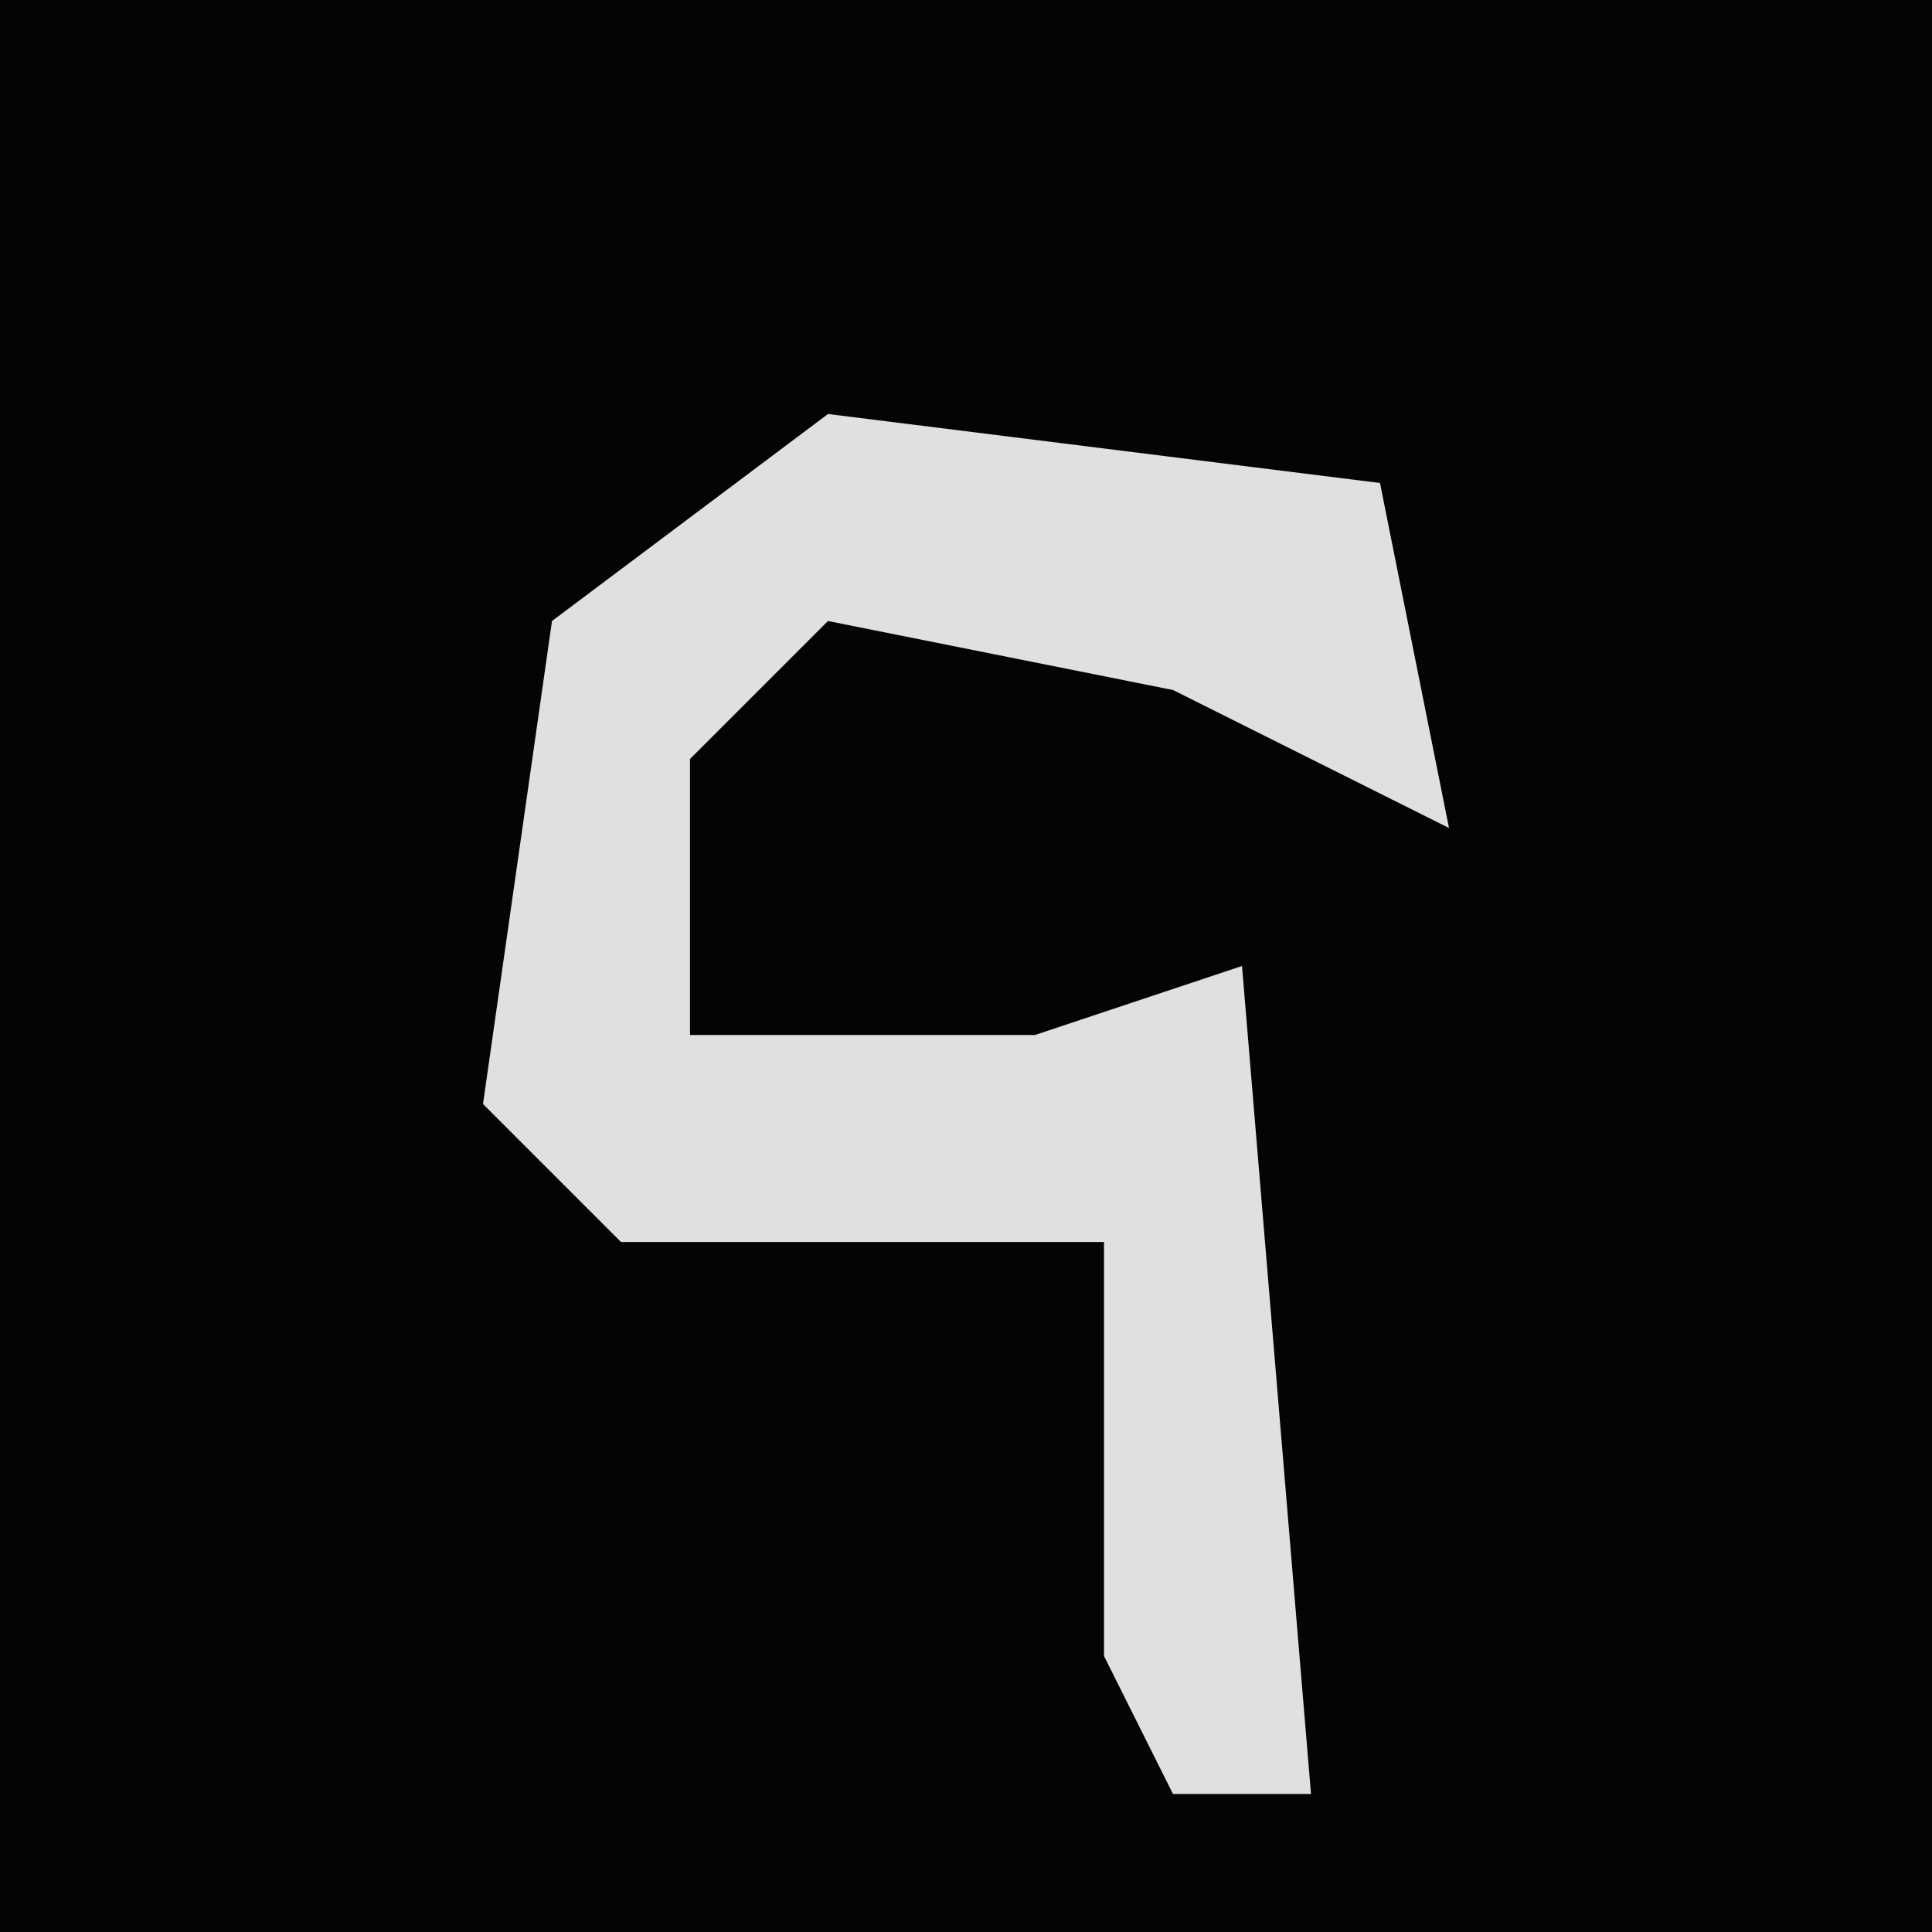 <?xml version="1.0" encoding="UTF-8"?>
<svg version="1.1" xmlns="http://www.w3.org/2000/svg" width="28" height="28">
<path d="M0,0 L28,0 L28,28 L0,28 Z " fill="#040404" transform="translate(0,0)"/>
<path d="M0,0 L8,1 L9,6 L5,4 L0,3 L-2,5 L-2,9 L3,9 L6,8 L7,20 L5,20 L4,18 L4,12 L-3,12 L-5,10 L-4,3 Z " fill="#E0E0E0" transform="translate(12,6)"/>
</svg>

